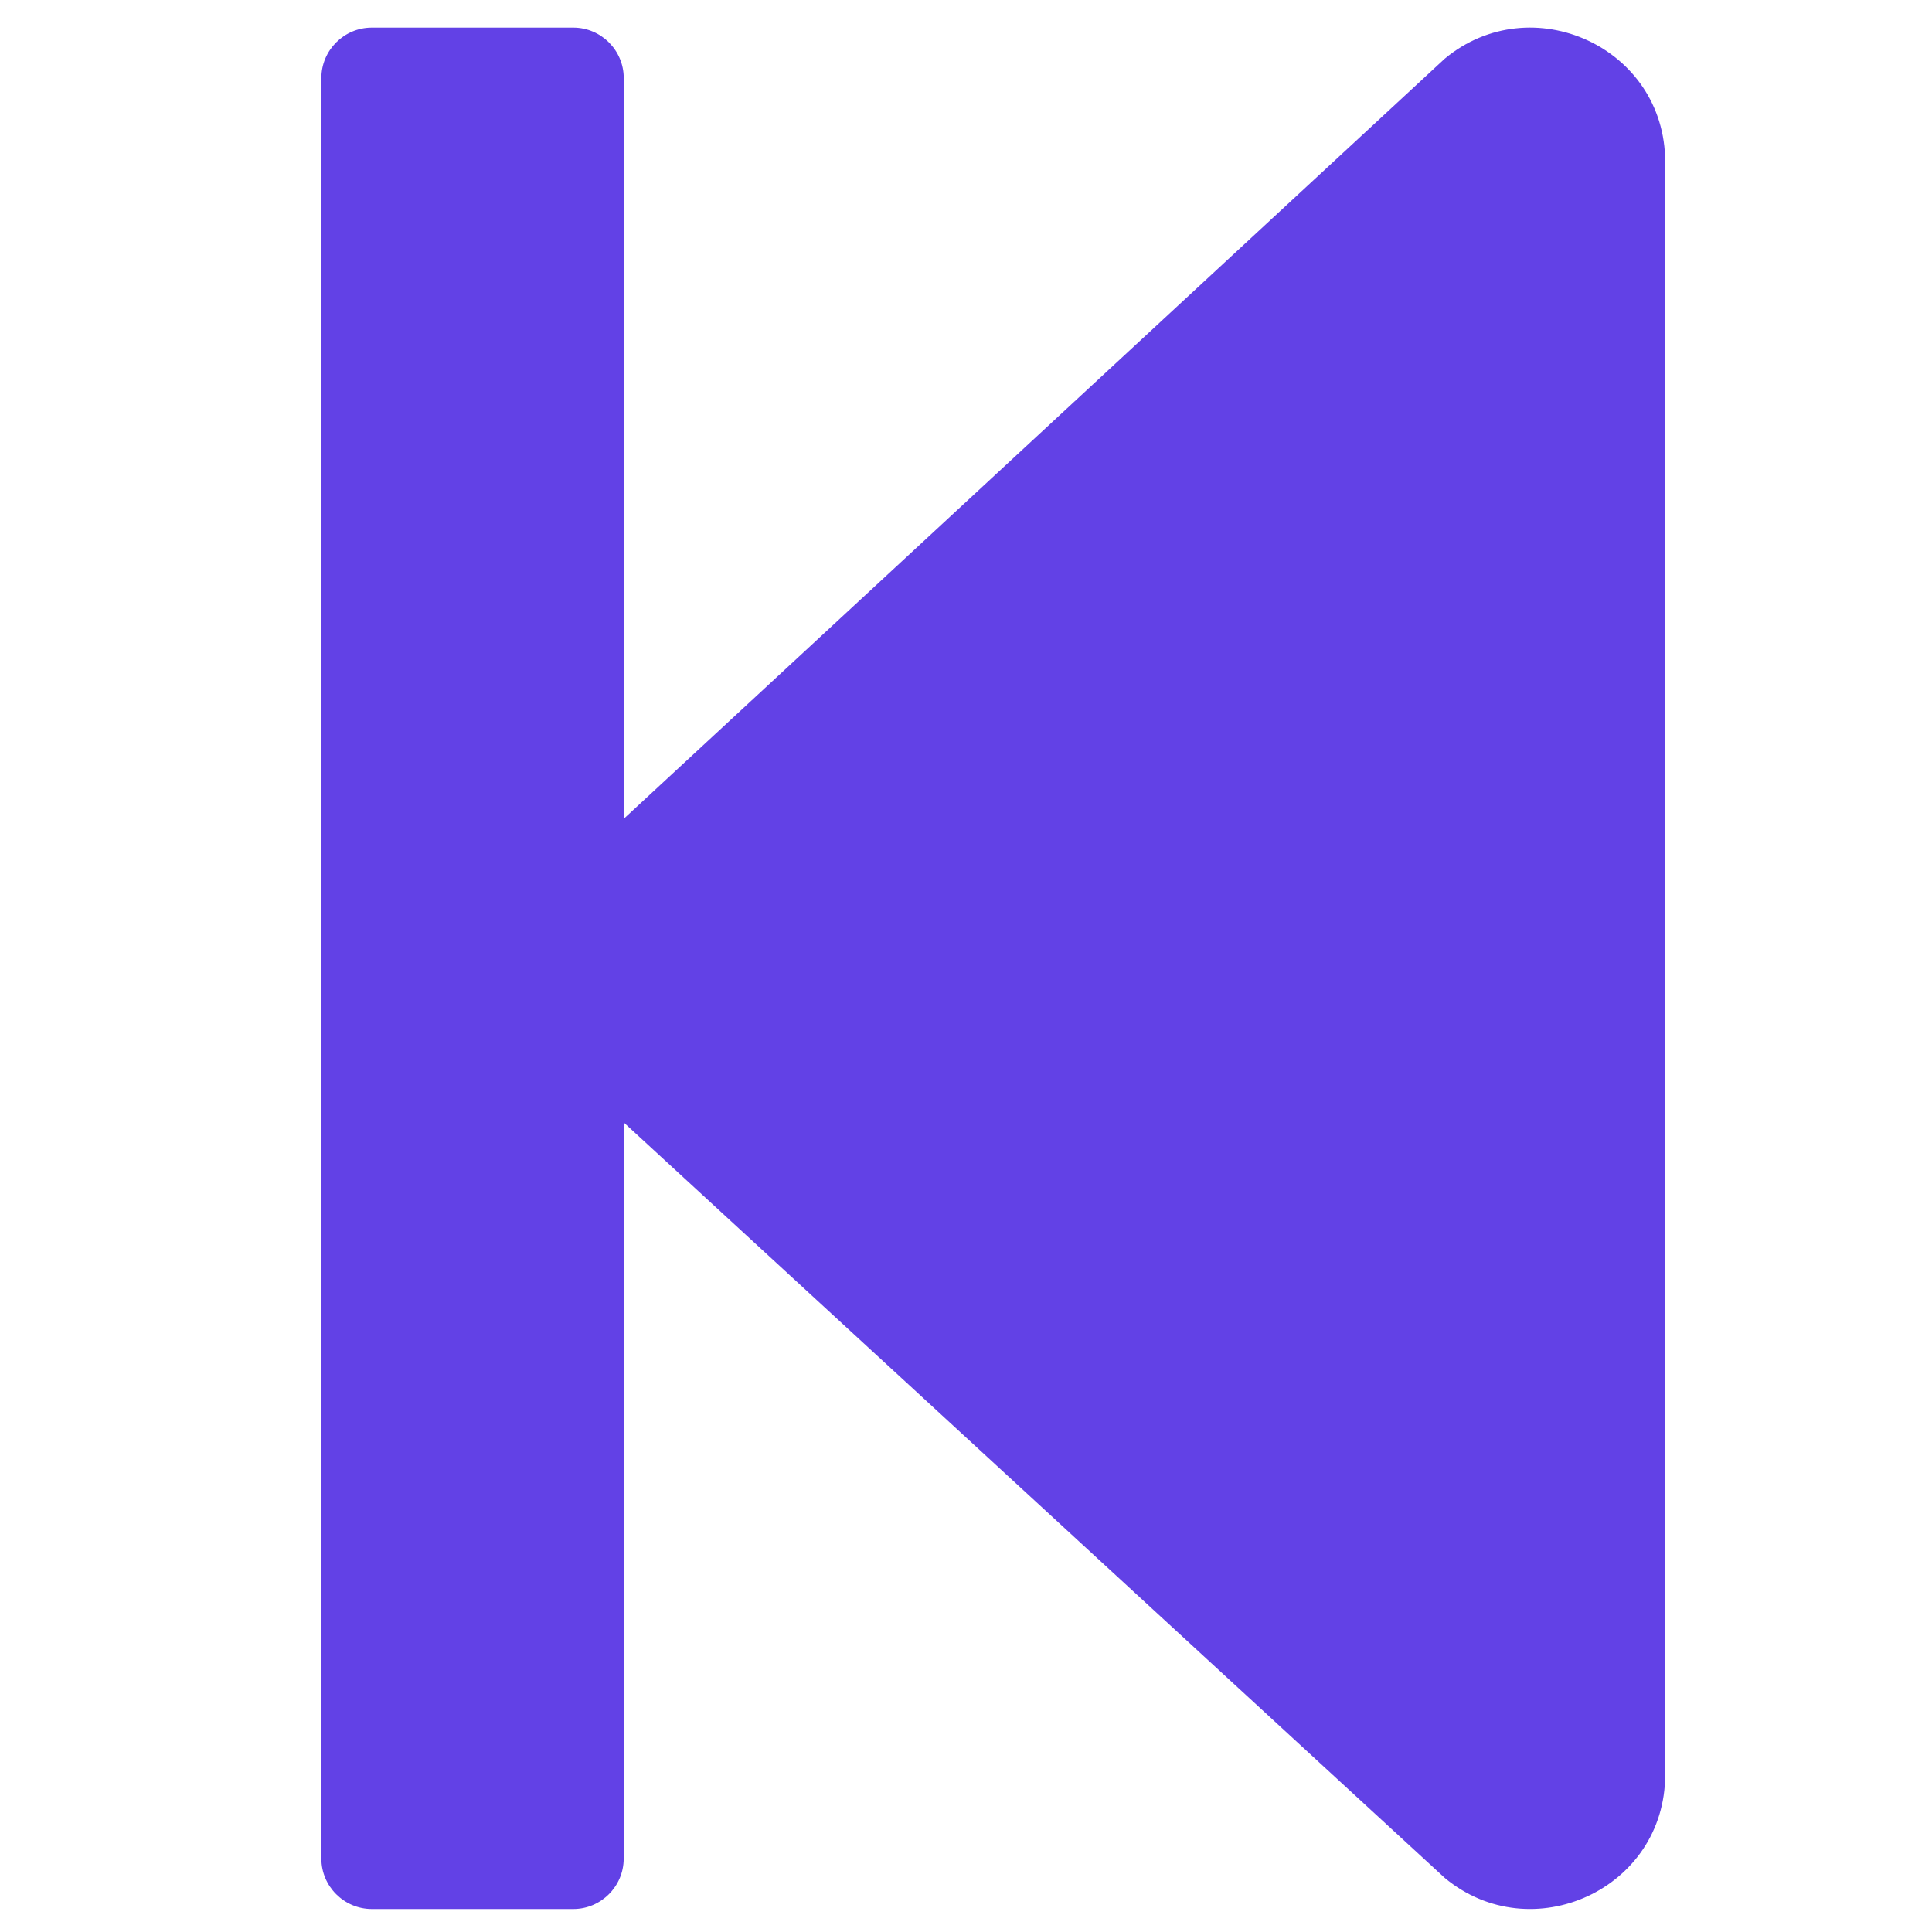 <?xml version="1.0" encoding="utf-8"?>
<!-- Generator: Adobe Illustrator 23.0.4, SVG Export Plug-In . SVG Version: 6.00 Build 0)  -->
<svg version="1.1" id="Layer_1" xmlns="http://www.w3.org/2000/svg" xmlns:xlink="http://www.w3.org/1999/xlink" x="0px" y="0px"
	 viewBox="0 0 496 496" style="enable-background:new 0 0 496 496;" xml:space="preserve">
<style type="text/css">
	.st0{fill:#6241E6;}
	.st1{fill:#474747;}
	.st2{fill:#474747;stroke:#474747;stroke-width:14;stroke-miterlimit:10;}
	.st3{fill:#6241E6;stroke:#6241E6;stroke-width:15;stroke-miterlimit:10;}
	.st4{fill:#474747;stroke:#474747;stroke-width:15;stroke-miterlimit:10;}
	.st5{fill:#FFFFFF;}
	.st6{fill:#474747;stroke:#474747;stroke-width:18;stroke-miterlimit:10;}
	.st7{fill:#6241E6;stroke:#6241E6;stroke-width:18;stroke-miterlimit:10;}
</style>
<path class="st0" d="M82.5,477.16V20.03c0-7.12,5.82-12.94,12.94-12.94h51.75c7.12,0,12.94,5.82,12.94,12.94v190.18L370.9,15.07
	c22.21-18.44,56.6-3.02,56.6,26.52v414c0,29.54-34.39,44.96-56.6,26.52L160.12,288.16v189c0,7.12-5.82,12.94-12.94,12.94H95.44
	C88.32,490.09,82.5,484.27,82.5,477.16z"/>
</svg>
